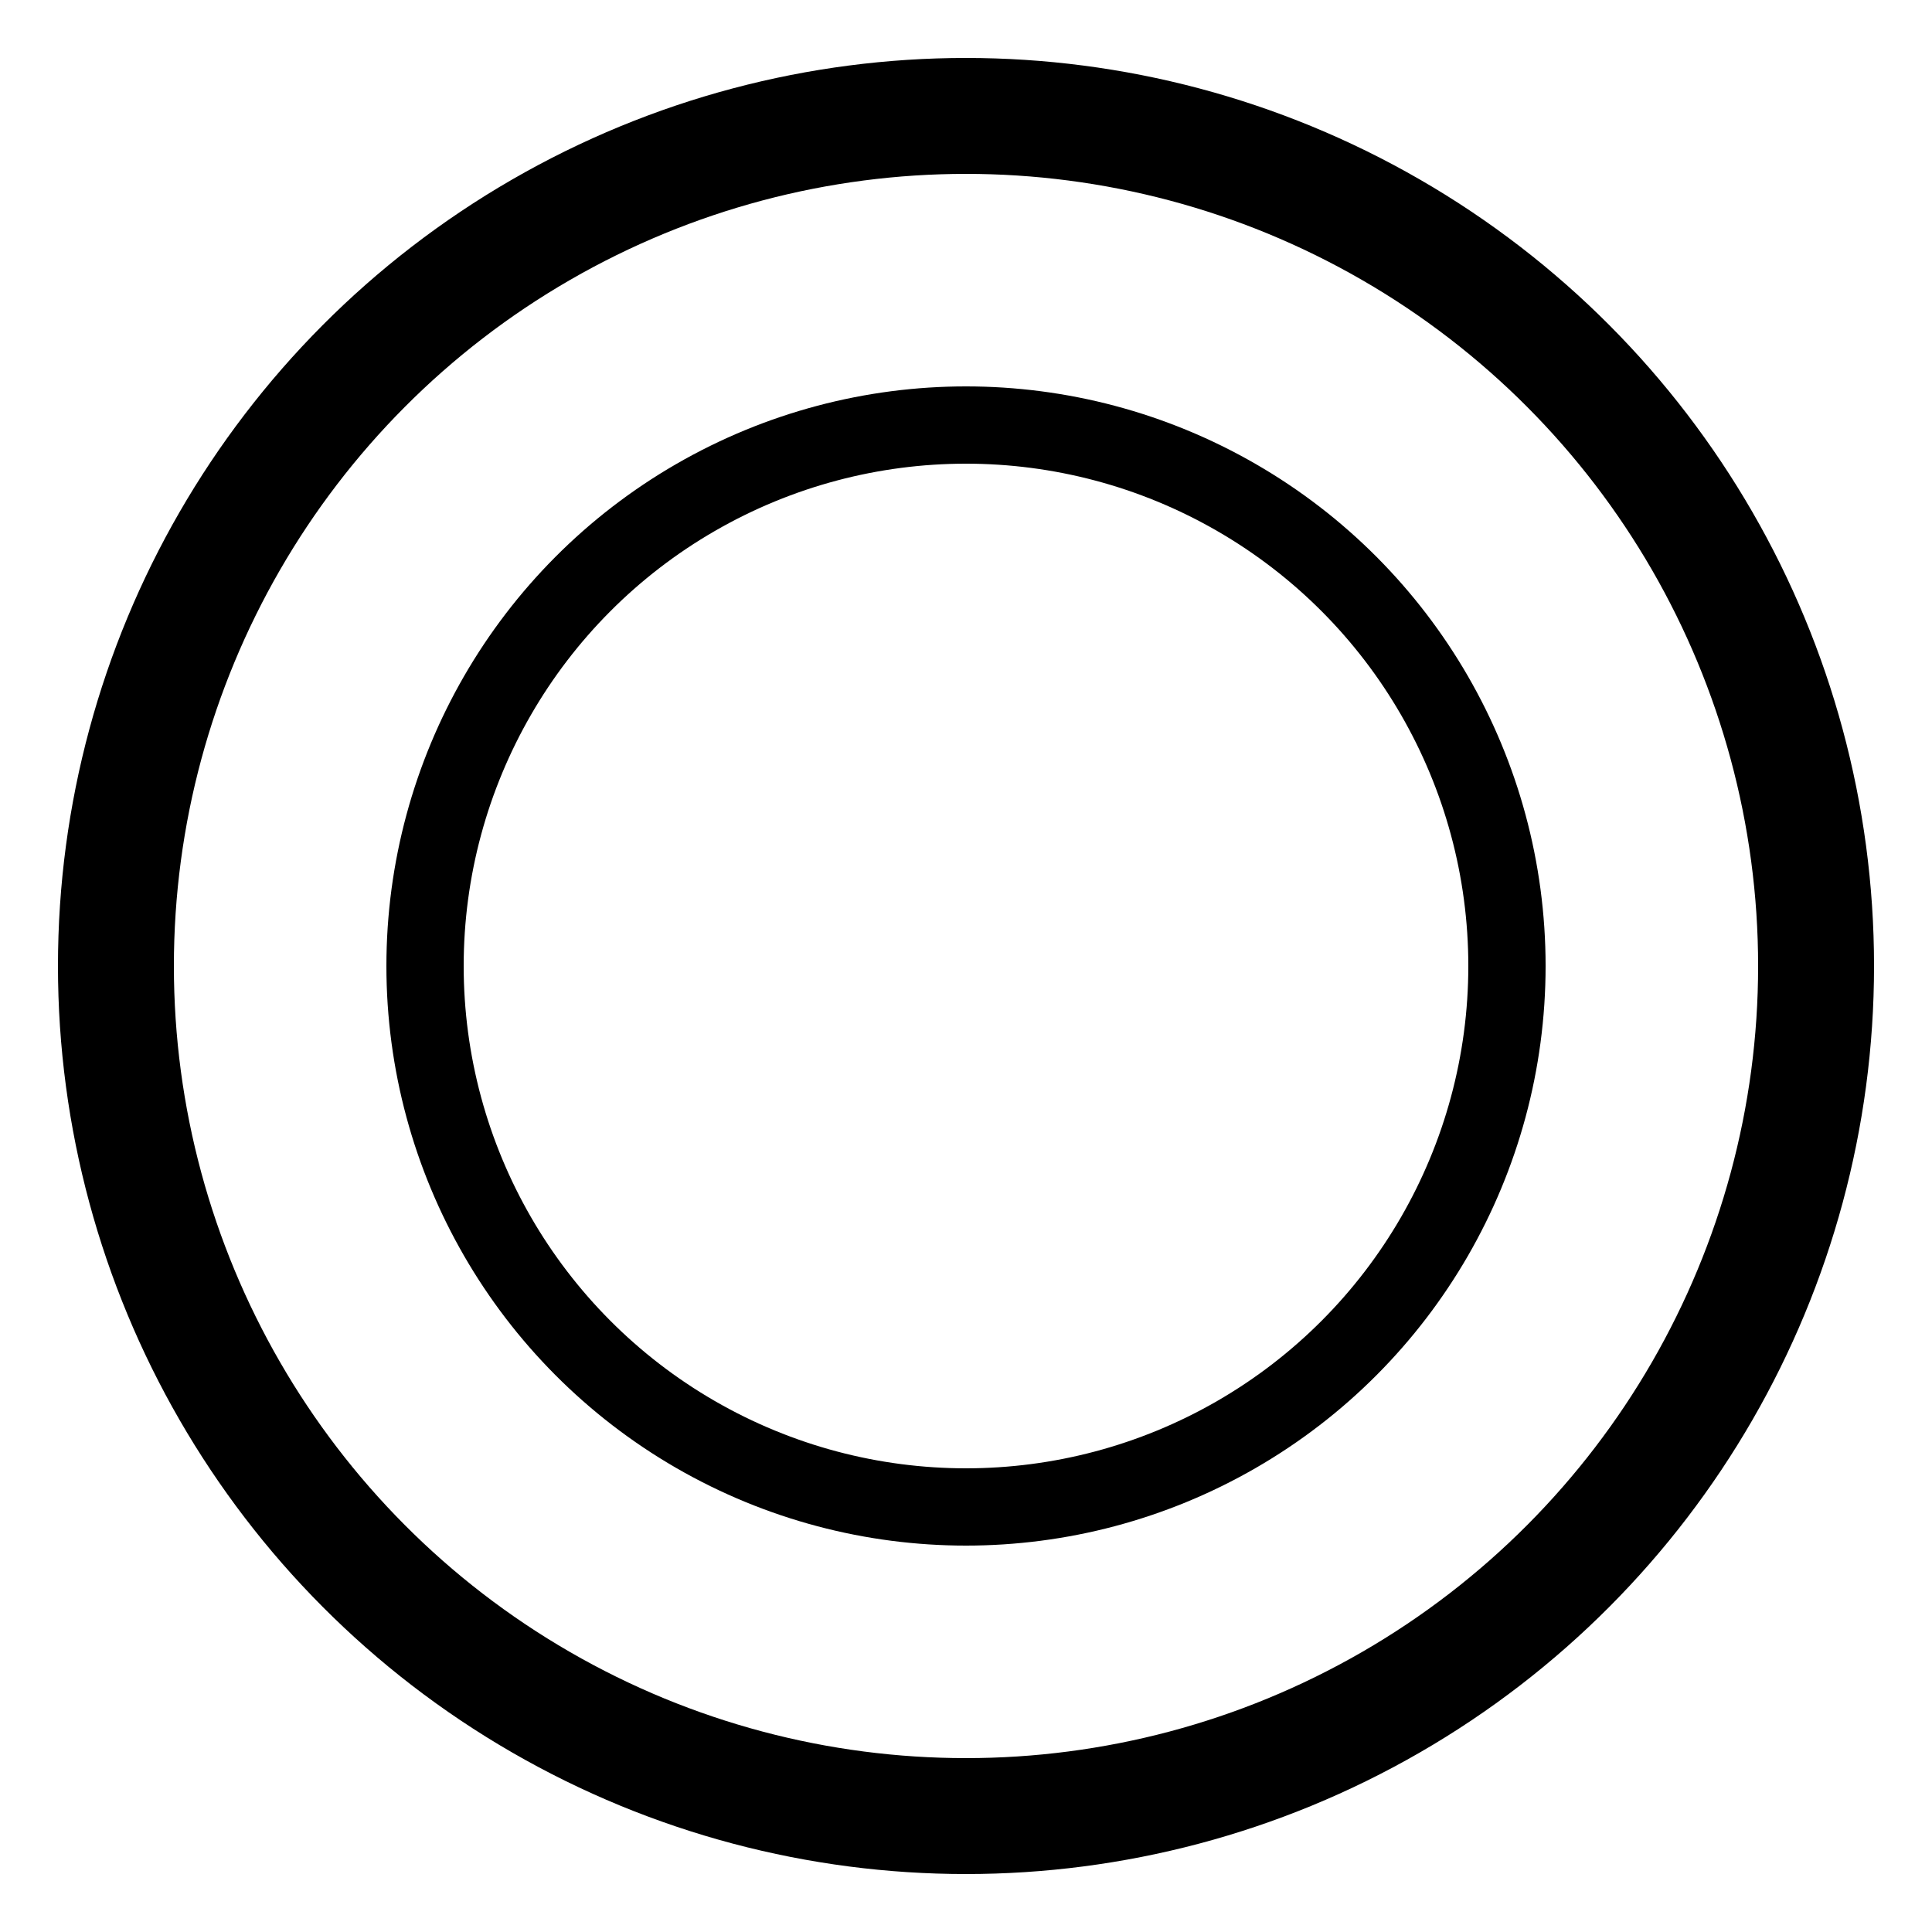 ﻿<svg xml:space="default" version="1.1" width="250" height="250" xmlns="http://www.w3.org/2000/svg">
	<circle fill="none" stroke="black" stroke-width="15px" cx="125" cy="125" r="110px" />
	<circle fill="none" stroke="black" stroke-width="10px" cx="125" cy="125" r="70px" />
</svg>
